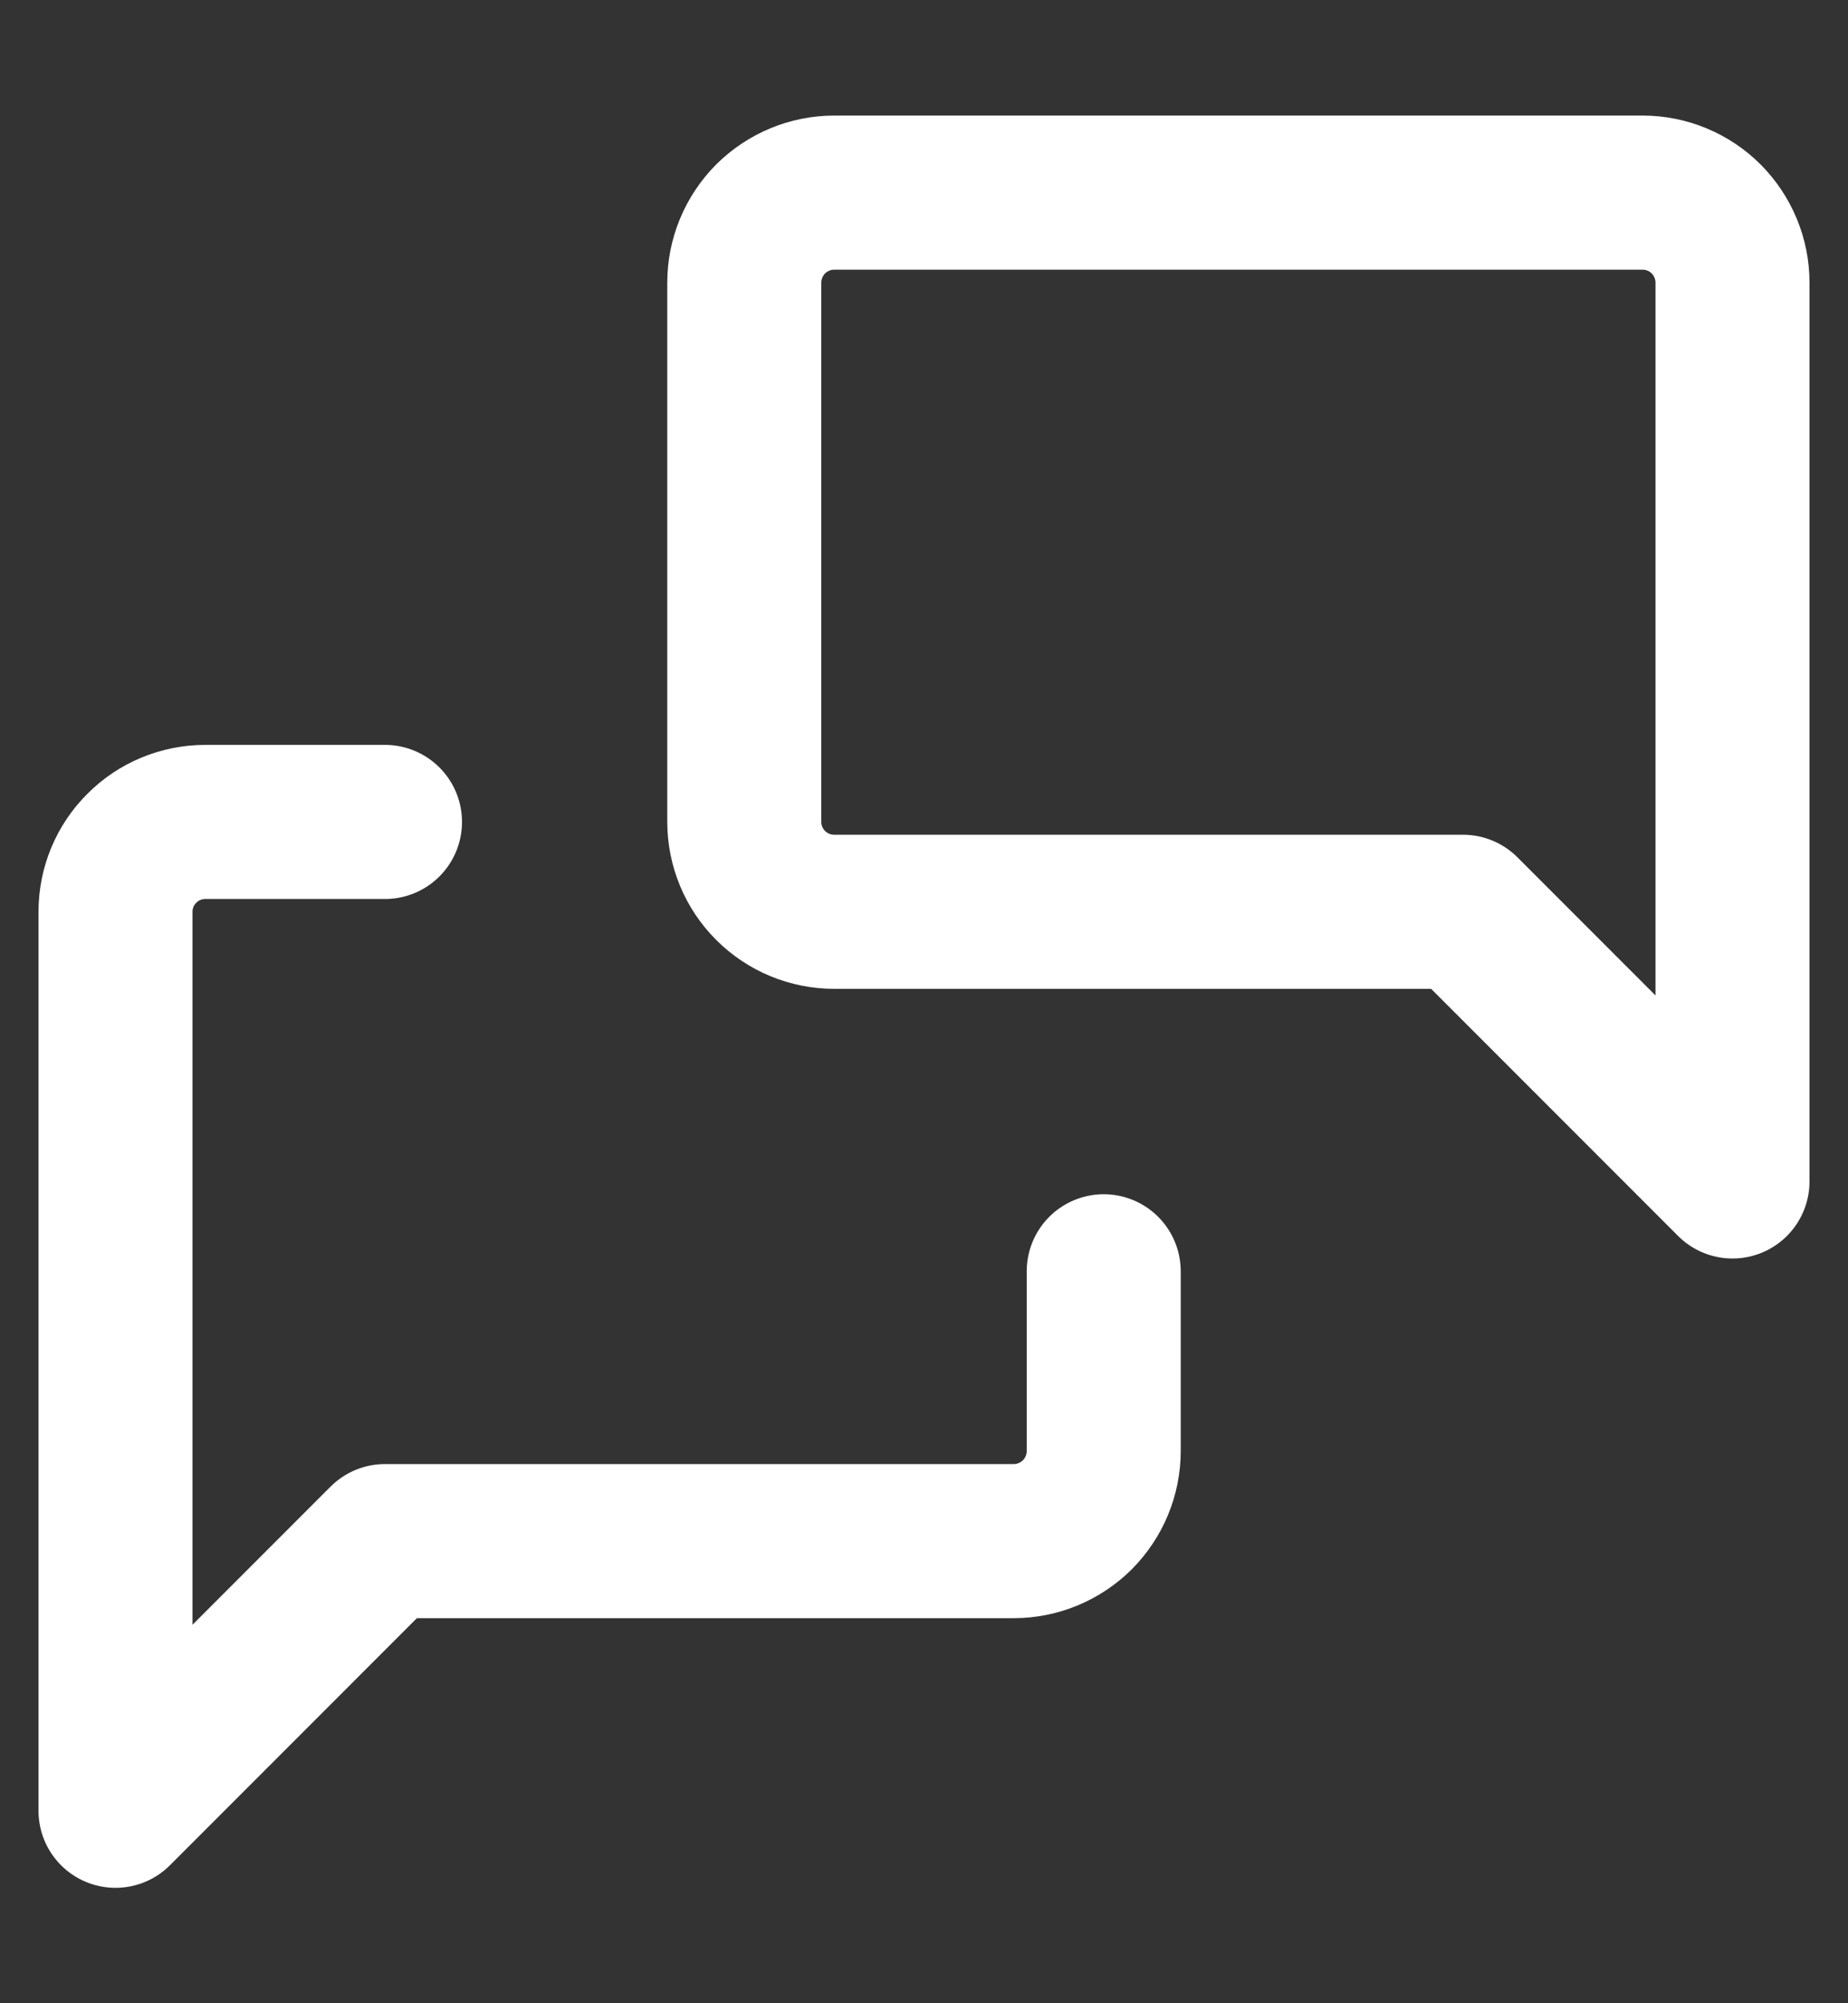<svg width="12" height="13" viewBox="0 0 12 13" fill="none" xmlns="http://www.w3.org/2000/svg">
<rect x="0" y="0" width="12" height="13" fill="#333333" stroke="none"/>
<path d="M7.167 8.25V9.417C7.167 9.572 7.105 9.72 6.996 9.83C6.886 9.939 6.738 10.001 6.583 10.001H2.5L0.75 11.751V5.917C0.75 5.762 0.811 5.614 0.921 5.505C1.03 5.395 1.179 5.334 1.333 5.334H2.5M11.25 7.667L9.5 5.917H5.417C5.262 5.917 5.114 5.856 5.004 5.746C4.895 5.637 4.833 5.489 4.833 5.334V1.834C4.833 1.679 4.895 1.531 5.004 1.421C5.114 1.312 5.262 1.25 5.417 1.25H10.667C10.821 1.25 10.97 1.312 11.079 1.421C11.188 1.531 11.25 1.679 11.25 1.834V7.667Z" stroke="white" stroke-linecap="round" stroke-linejoin="round"/>
</svg>
